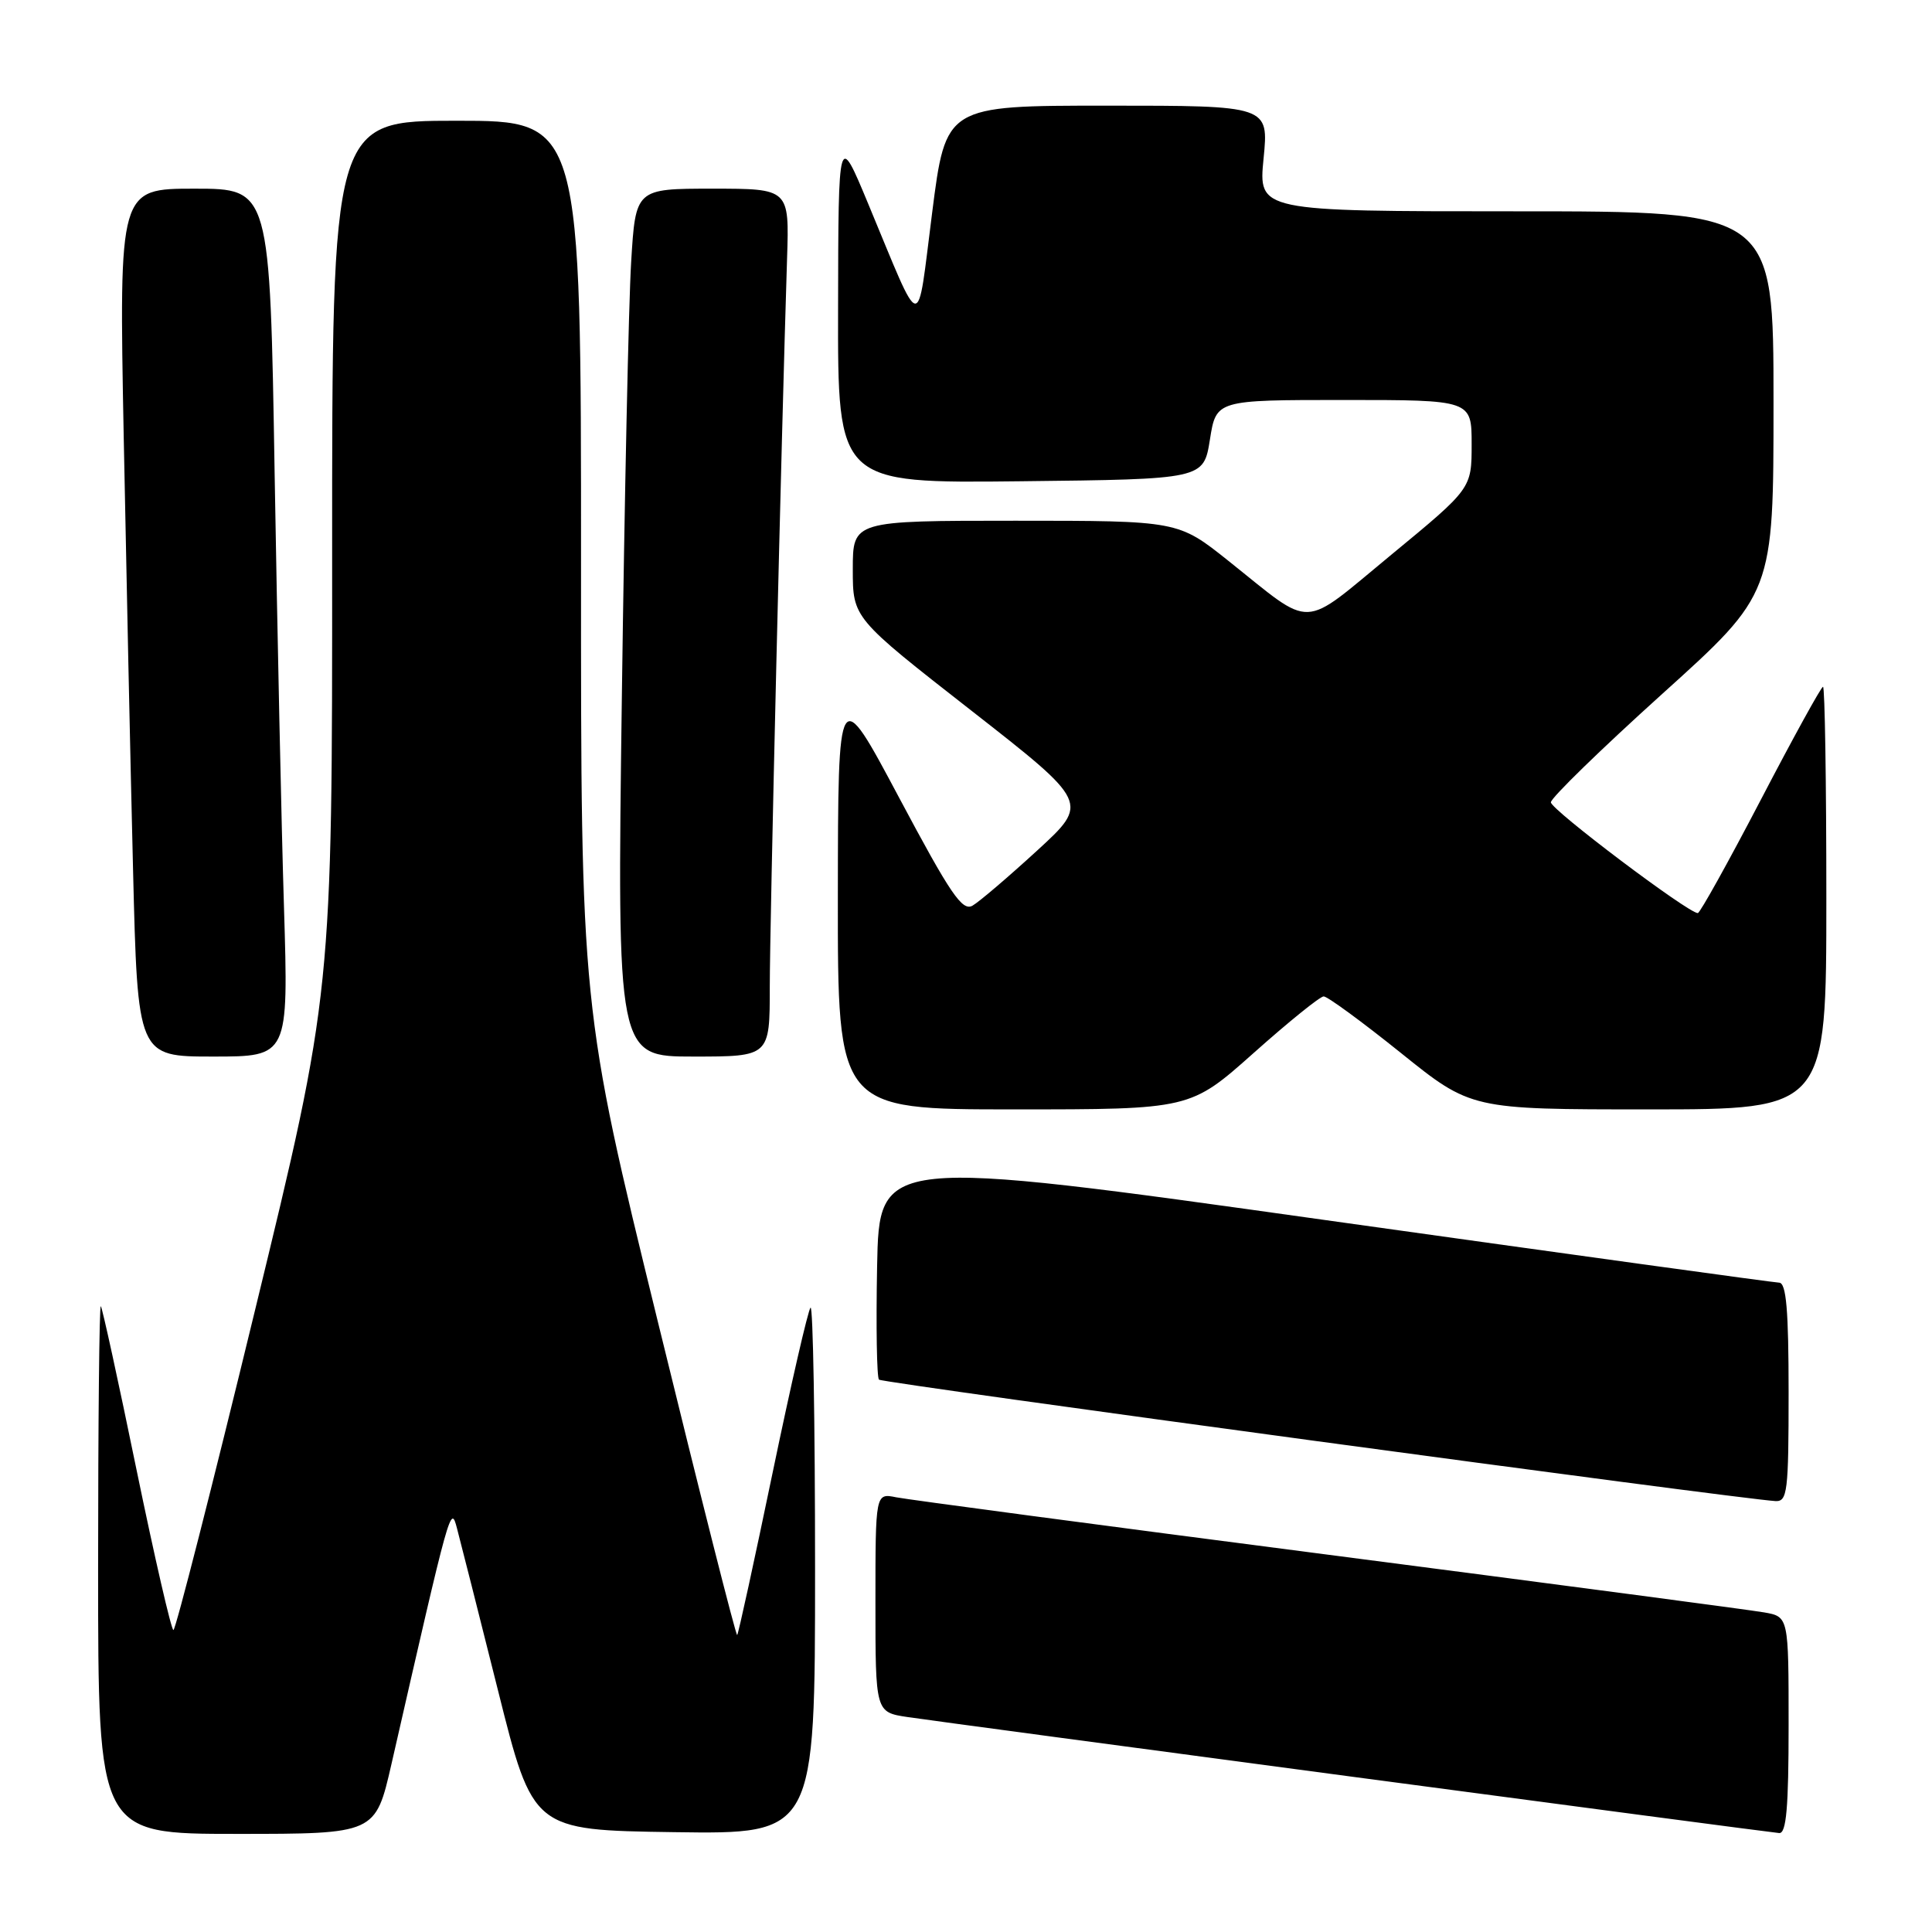<?xml version="1.0" encoding="UTF-8" standalone="no"?>
<!DOCTYPE svg PUBLIC "-//W3C//DTD SVG 1.1//EN" "http://www.w3.org/Graphics/SVG/1.1/DTD/svg11.dtd" >
<svg xmlns="http://www.w3.org/2000/svg" xmlns:xlink="http://www.w3.org/1999/xlink" version="1.1" viewBox="0 0 256 256">
 <g >
 <path fill="currentColor"
d=" M 51.87 233.75 C 59.71 199.41 59.72 199.37 60.55 202.50 C 60.99 204.15 63.44 213.82 65.99 224.00 C 70.62 242.50 70.62 242.50 89.31 242.77 C 108.00 243.04 108.00 243.04 108.00 207.86 C 108.00 188.50 107.73 172.94 107.40 173.27 C 107.07 173.60 104.81 183.43 102.38 195.12 C 99.95 206.81 97.84 216.50 97.68 216.65 C 97.52 216.81 92.80 198.16 87.19 175.22 C 76.97 133.50 76.97 133.50 76.99 74.75 C 77.00 16.00 77.00 16.00 60.50 16.00 C 44.00 16.00 44.00 16.00 44.01 73.75 C 44.03 131.50 44.03 131.50 33.76 173.74 C 28.12 196.97 23.27 215.98 22.98 215.99 C 22.70 215.99 20.50 206.44 18.09 194.75 C 15.69 183.06 13.56 173.31 13.36 173.08 C 13.16 172.85 13.00 188.49 13.00 207.83 C 13.00 243.00 13.00 243.00 31.38 243.00 C 49.75 243.00 49.75 243.00 51.87 233.75 Z  M 237.00 228.61 C 237.00 214.22 237.00 214.22 233.75 213.65 C 231.96 213.33 205.98 209.90 176.00 206.01 C 146.02 202.13 120.26 198.70 118.75 198.40 C 116.00 197.84 116.00 197.84 116.00 212.36 C 116.00 226.88 116.00 226.88 120.27 227.52 C 125.35 228.28 233.94 242.74 235.75 242.89 C 236.70 242.97 237.00 239.51 237.00 228.61 Z  M 237.00 184.50 C 237.00 173.59 236.69 169.99 235.75 169.96 C 235.06 169.94 207.95 166.20 175.50 161.65 C 116.50 153.37 116.50 153.37 116.22 167.83 C 116.07 175.77 116.18 182.52 116.47 182.81 C 116.92 183.26 230.27 198.61 235.25 198.90 C 236.84 198.99 237.00 197.68 237.00 184.50 Z  M 166.11 139.53 C 170.72 135.42 174.90 132.04 175.39 132.03 C 175.87 132.01 180.47 135.38 185.60 139.50 C 194.92 147.00 194.92 147.00 218.46 147.00 C 242.00 147.00 242.00 147.00 242.00 119.00 C 242.00 103.60 241.80 91.00 241.56 91.00 C 241.32 91.00 237.61 97.74 233.31 105.99 C 229.01 114.23 225.26 120.98 224.97 120.99 C 223.73 121.02 205.50 107.28 205.50 106.31 C 205.50 105.73 212.14 99.27 220.25 91.95 C 235.00 78.65 235.00 78.65 235.00 53.33 C 235.00 28.00 235.00 28.00 200.87 28.00 C 166.74 28.00 166.74 28.00 167.43 21.00 C 168.12 14.00 168.12 14.00 146.72 14.00 C 125.32 14.00 125.32 14.00 123.51 28.22 C 121.44 44.36 122.32 44.49 115.04 27.00 C 111.09 17.50 111.09 17.50 111.05 40.77 C 111.00 64.04 111.00 64.04 135.24 63.77 C 159.48 63.50 159.48 63.50 160.32 58.25 C 161.15 53.00 161.15 53.00 178.08 53.00 C 195.00 53.00 195.00 53.00 195.00 58.87 C 195.00 64.73 195.00 64.73 184.35 73.51 C 172.20 83.52 174.22 83.44 162.80 74.34 C 156.11 69.00 156.11 69.00 134.55 69.00 C 113.00 69.00 113.00 69.00 113.00 75.44 C 113.00 81.89 113.00 81.89 128.67 94.13 C 144.33 106.37 144.33 106.37 137.42 112.71 C 133.61 116.20 129.77 119.48 128.87 120.00 C 127.51 120.79 125.95 118.49 119.15 105.72 C 111.05 90.50 111.05 90.50 111.02 118.75 C 111.00 147.00 111.00 147.00 134.36 147.00 C 157.72 147.00 157.72 147.00 166.11 139.53 Z  M 37.63 120.25 C 37.29 109.39 36.74 83.51 36.39 62.75 C 35.77 25.00 35.77 25.00 25.77 25.00 C 15.77 25.00 15.77 25.00 16.39 57.75 C 16.74 75.76 17.29 101.64 17.63 115.25 C 18.24 140.00 18.24 140.00 28.23 140.00 C 38.23 140.00 38.23 140.00 37.63 120.25 Z  M 102.00 130.75 C 102.00 122.45 103.54 57.77 104.29 34.25 C 104.59 25.00 104.59 25.00 94.40 25.00 C 84.22 25.00 84.22 25.00 83.63 34.75 C 83.30 40.11 82.75 65.99 82.40 92.25 C 81.76 140.00 81.76 140.00 91.88 140.00 C 102.00 140.00 102.00 140.00 102.00 130.75 Z "/>
</g>
</svg>